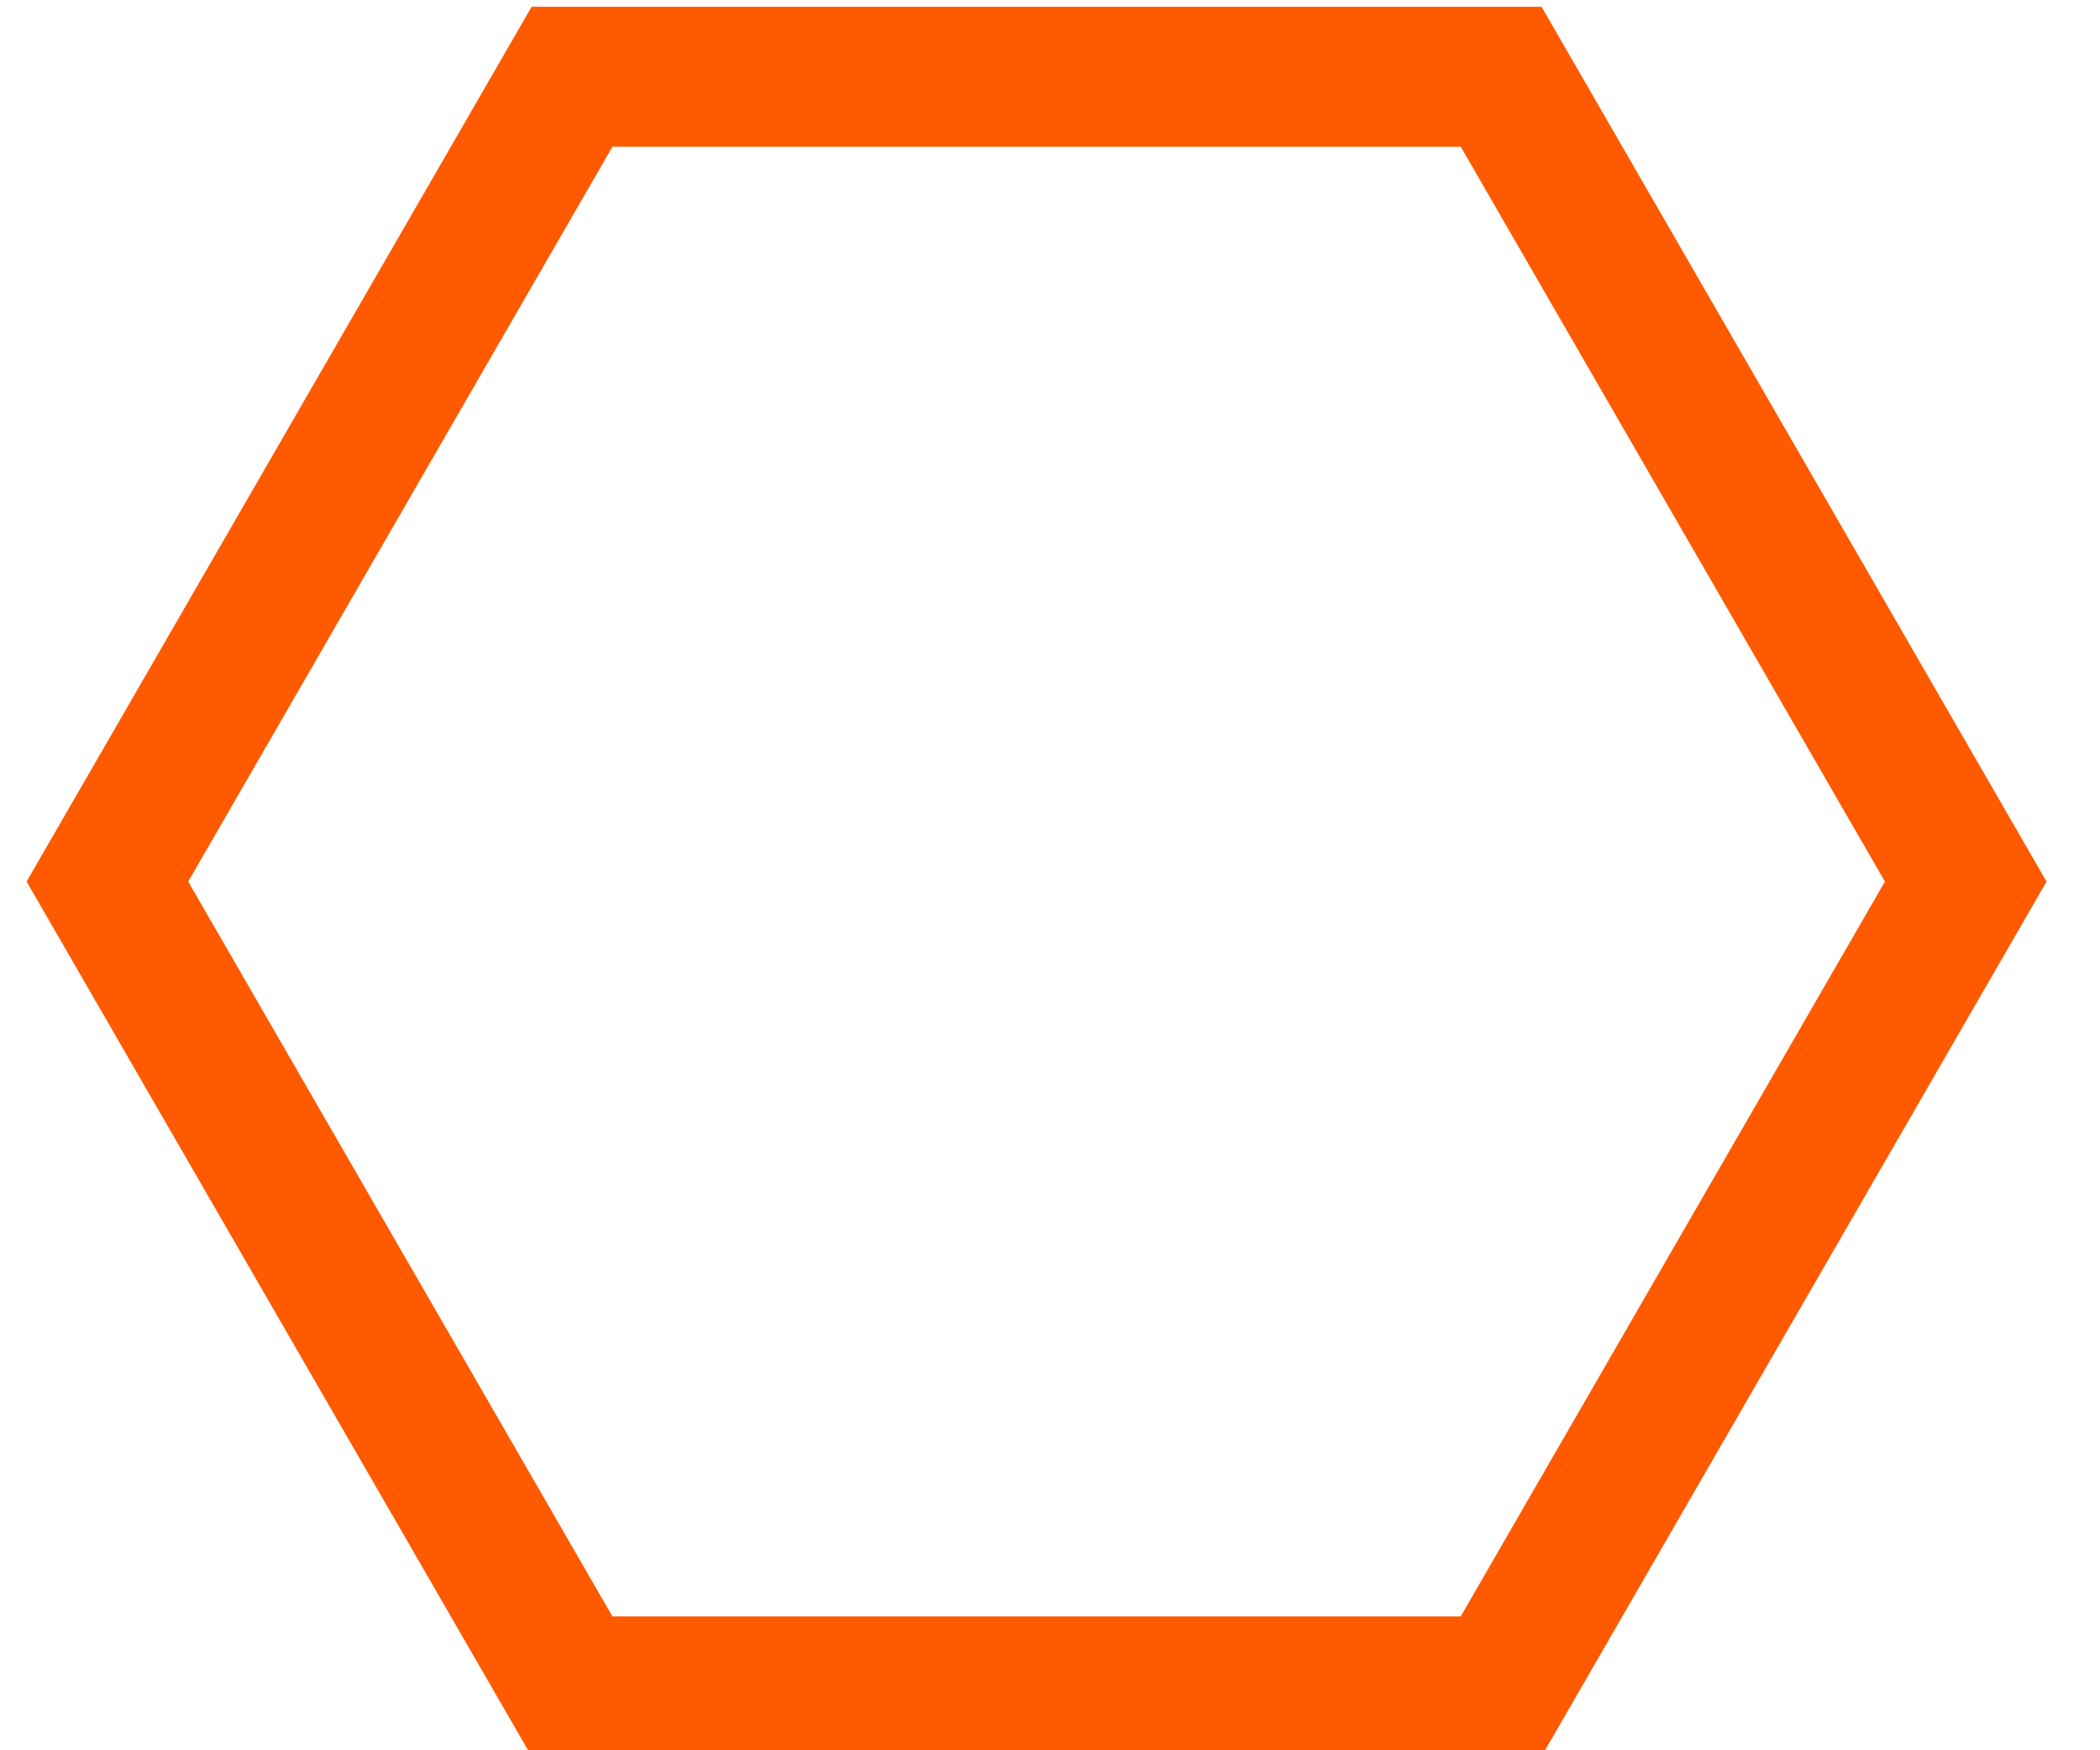 <?xml version="1.0" encoding="UTF-8" standalone="no"?>
<!-- Created with Inkscape (http://www.inkscape.org/) -->

<svg
   xmlns:dc="http://purl.org/dc/elements/1.1/"
   xmlns:cc="http://creativecommons.org/ns#"
   xmlns:rdf="http://www.w3.org/1999/02/22-rdf-syntax-ns#"
   xmlns:svg="http://www.w3.org/2000/svg"
   xmlns="http://www.w3.org/2000/svg"
   xmlns:sodipodi="http://sodipodi.sourceforge.net/DTD/sodipodi-0.dtd"
   xmlns:inkscape="http://www.inkscape.org/namespaces/inkscape"
   width="30"
   height="25"
   id="svg2"
   version="1.1"
   inkscape:version="0.48.3.1 r9886"
   sodipodi:docname="Neues Dokument 1">
  <defs
     id="defs4" />
  <sodipodi:namedview
     id="base"
     pagecolor="#ffffff"
     bordercolor="#666666"
     borderopacity="1.0"
     inkscape:pageopacity="0.0"
     inkscape:pageshadow="2"
     inkscape:zoom="16.396038"
     inkscape:cx="3.3464089"
     inkscape:cy="17.730524"
     inkscape:document-units="px"
     inkscape:current-layer="layer1"
     showgrid="true"
     inkscape:snap-global="true"
     fit-margin-top="0"
     fit-margin-left="0.5"
     fit-margin-right="0.5"
     fit-margin-bottom="0"
     inkscape:window-width="1680"
     inkscape:window-height="974"
     inkscape:window-x="0"
     inkscape:window-y="24"
     inkscape:window-maximized="1">
    <inkscape:grid
       type="xygrid"
       id="grid2993"
       empspacing="5"
       visible="true"
       enabled="true"
       snapvisiblegridlinesonly="true"
       originx="-0.121px"
       originy="-3.06px" />
  </sodipodi:namedview>
  <g
     inkscape:label="Ebene 1"
     inkscape:groupmode="layer"
     id="layer1"
     transform="translate(-0.121,-1024.302)">
    <path
       sodipodi:type="star"
       style="fill:none;fill-opacity:1;stroke:#ff5a00;stroke-opacity:1;stroke-width:2.224;stroke-miterlimit:4;stroke-dasharray:none"
       id="path2999"
       sodipodi:sides="6"
       sodipodi:cx="16"
       sodipodi:cy="17"
       sodipodi:r1="14.764823"
       sodipodi:r2="12.786712"
       sodipodi:arg1="1.0471976"
       sodipodi:arg2="1.5707963"
       inkscape:flatsided="true"
       inkscape:rounded="0"
       inkscape:randomized="0"
       d="M 23.382,29.787 8.618,29.787 1.235,17 8.618,4.213 l 14.765,7e-7 7.382,12.787 z"
       transform="matrix(0.899,0,0,0.899,0.545,1021.611)" />
  </g>
</svg>
